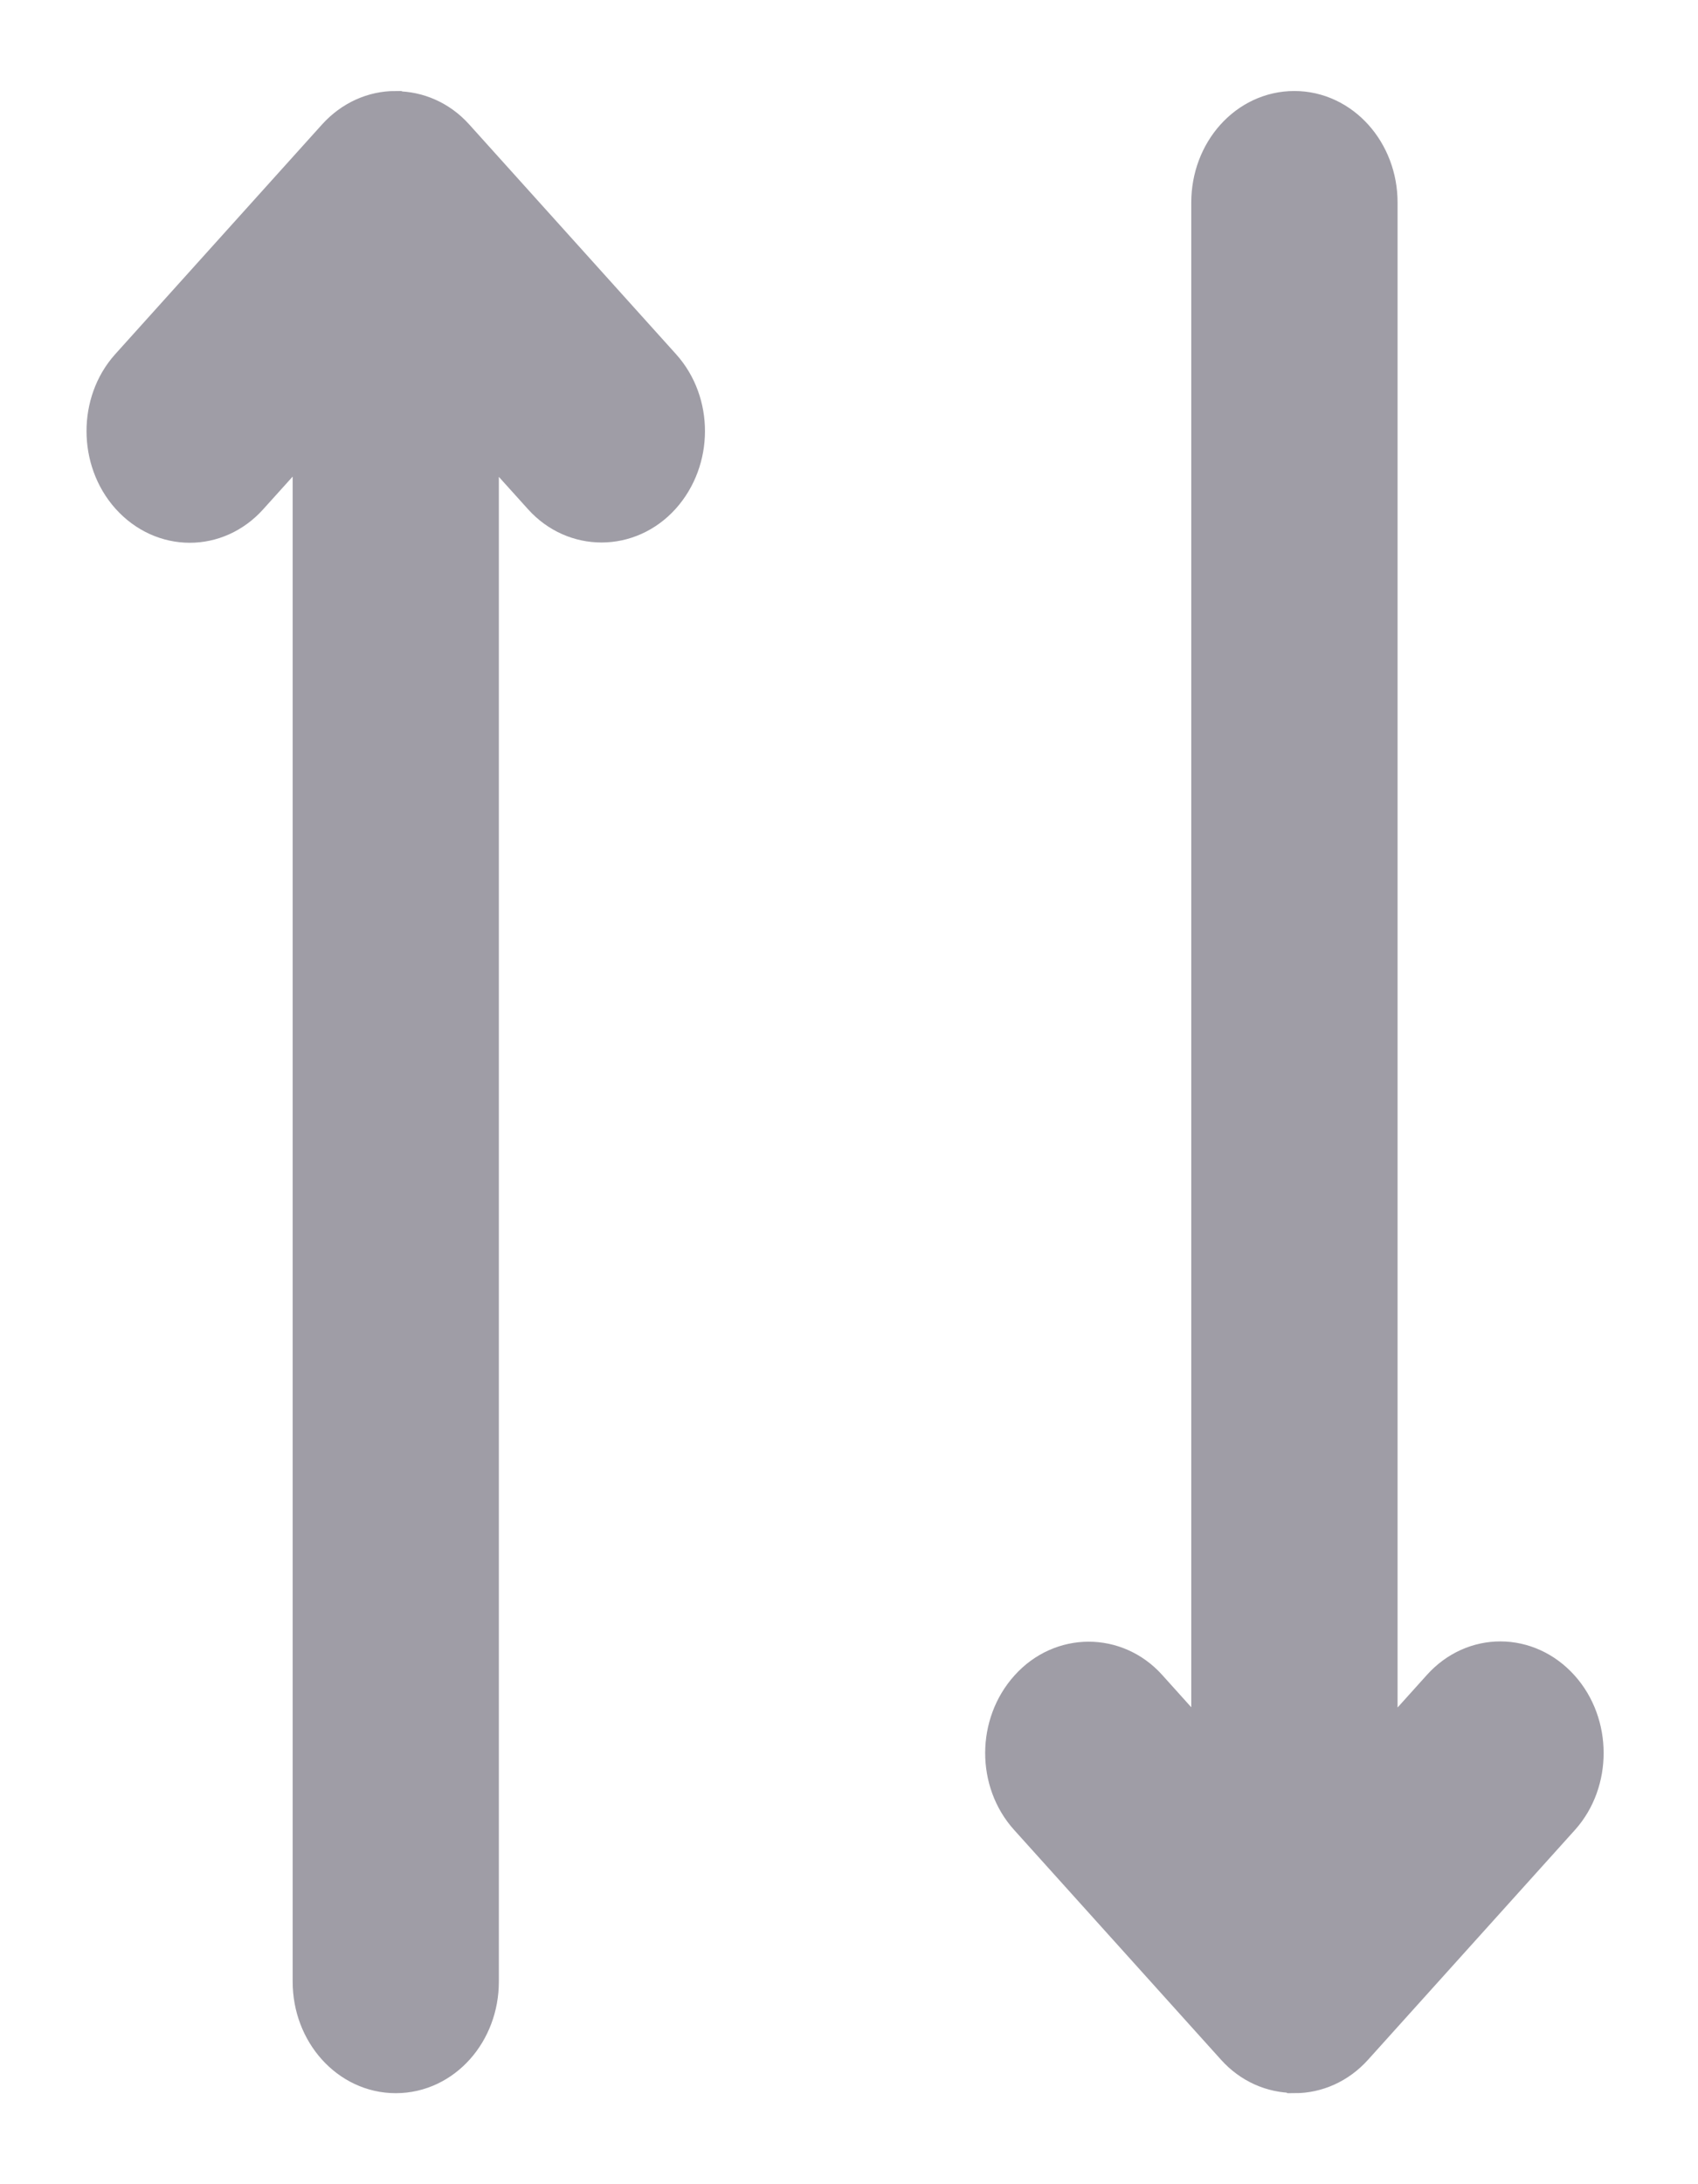 <svg width="14" height="18" viewBox="0 0 14 18" fill="none" xmlns="http://www.w3.org/2000/svg">
    <path fill-rule="evenodd" clip-rule="evenodd" d="M10.072 14.721V1.669C10.072 1.3 10.338 1 10.672 1C11.004 1 11.273 1.3 11.273 1.669V14.723L11.951 13.97C12.183 13.712 12.56 13.712 12.796 13.974C13.031 14.235 13.029 14.658 12.8 14.913L11.094 16.807C10.979 16.935 10.827 17 10.675 17L10.671 16.998C10.518 16.998 10.367 16.934 10.253 16.807L8.547 14.913C8.314 14.655 8.314 14.236 8.551 13.974C8.785 13.714 9.167 13.716 9.396 13.97L10.072 14.721ZM3.863 3.279V16.331C3.863 16.7 3.597 17 3.263 17C2.931 17 2.663 16.7 2.663 16.331V3.277L1.984 4.03C1.752 4.288 1.375 4.288 1.139 4.026C0.905 3.765 0.906 3.342 1.135 3.087L2.841 1.193C2.957 1.065 3.108 1 3.26 1L3.265 1.002C3.417 1.002 3.569 1.066 3.683 1.193L5.389 3.087C5.621 3.345 5.621 3.763 5.385 4.026C5.15 4.286 4.769 4.284 4.54 4.03L3.863 3.279Z" fill="#9F9DA6" stroke="#9F9DA6" stroke-width="0.5"/>
    </svg>
    
